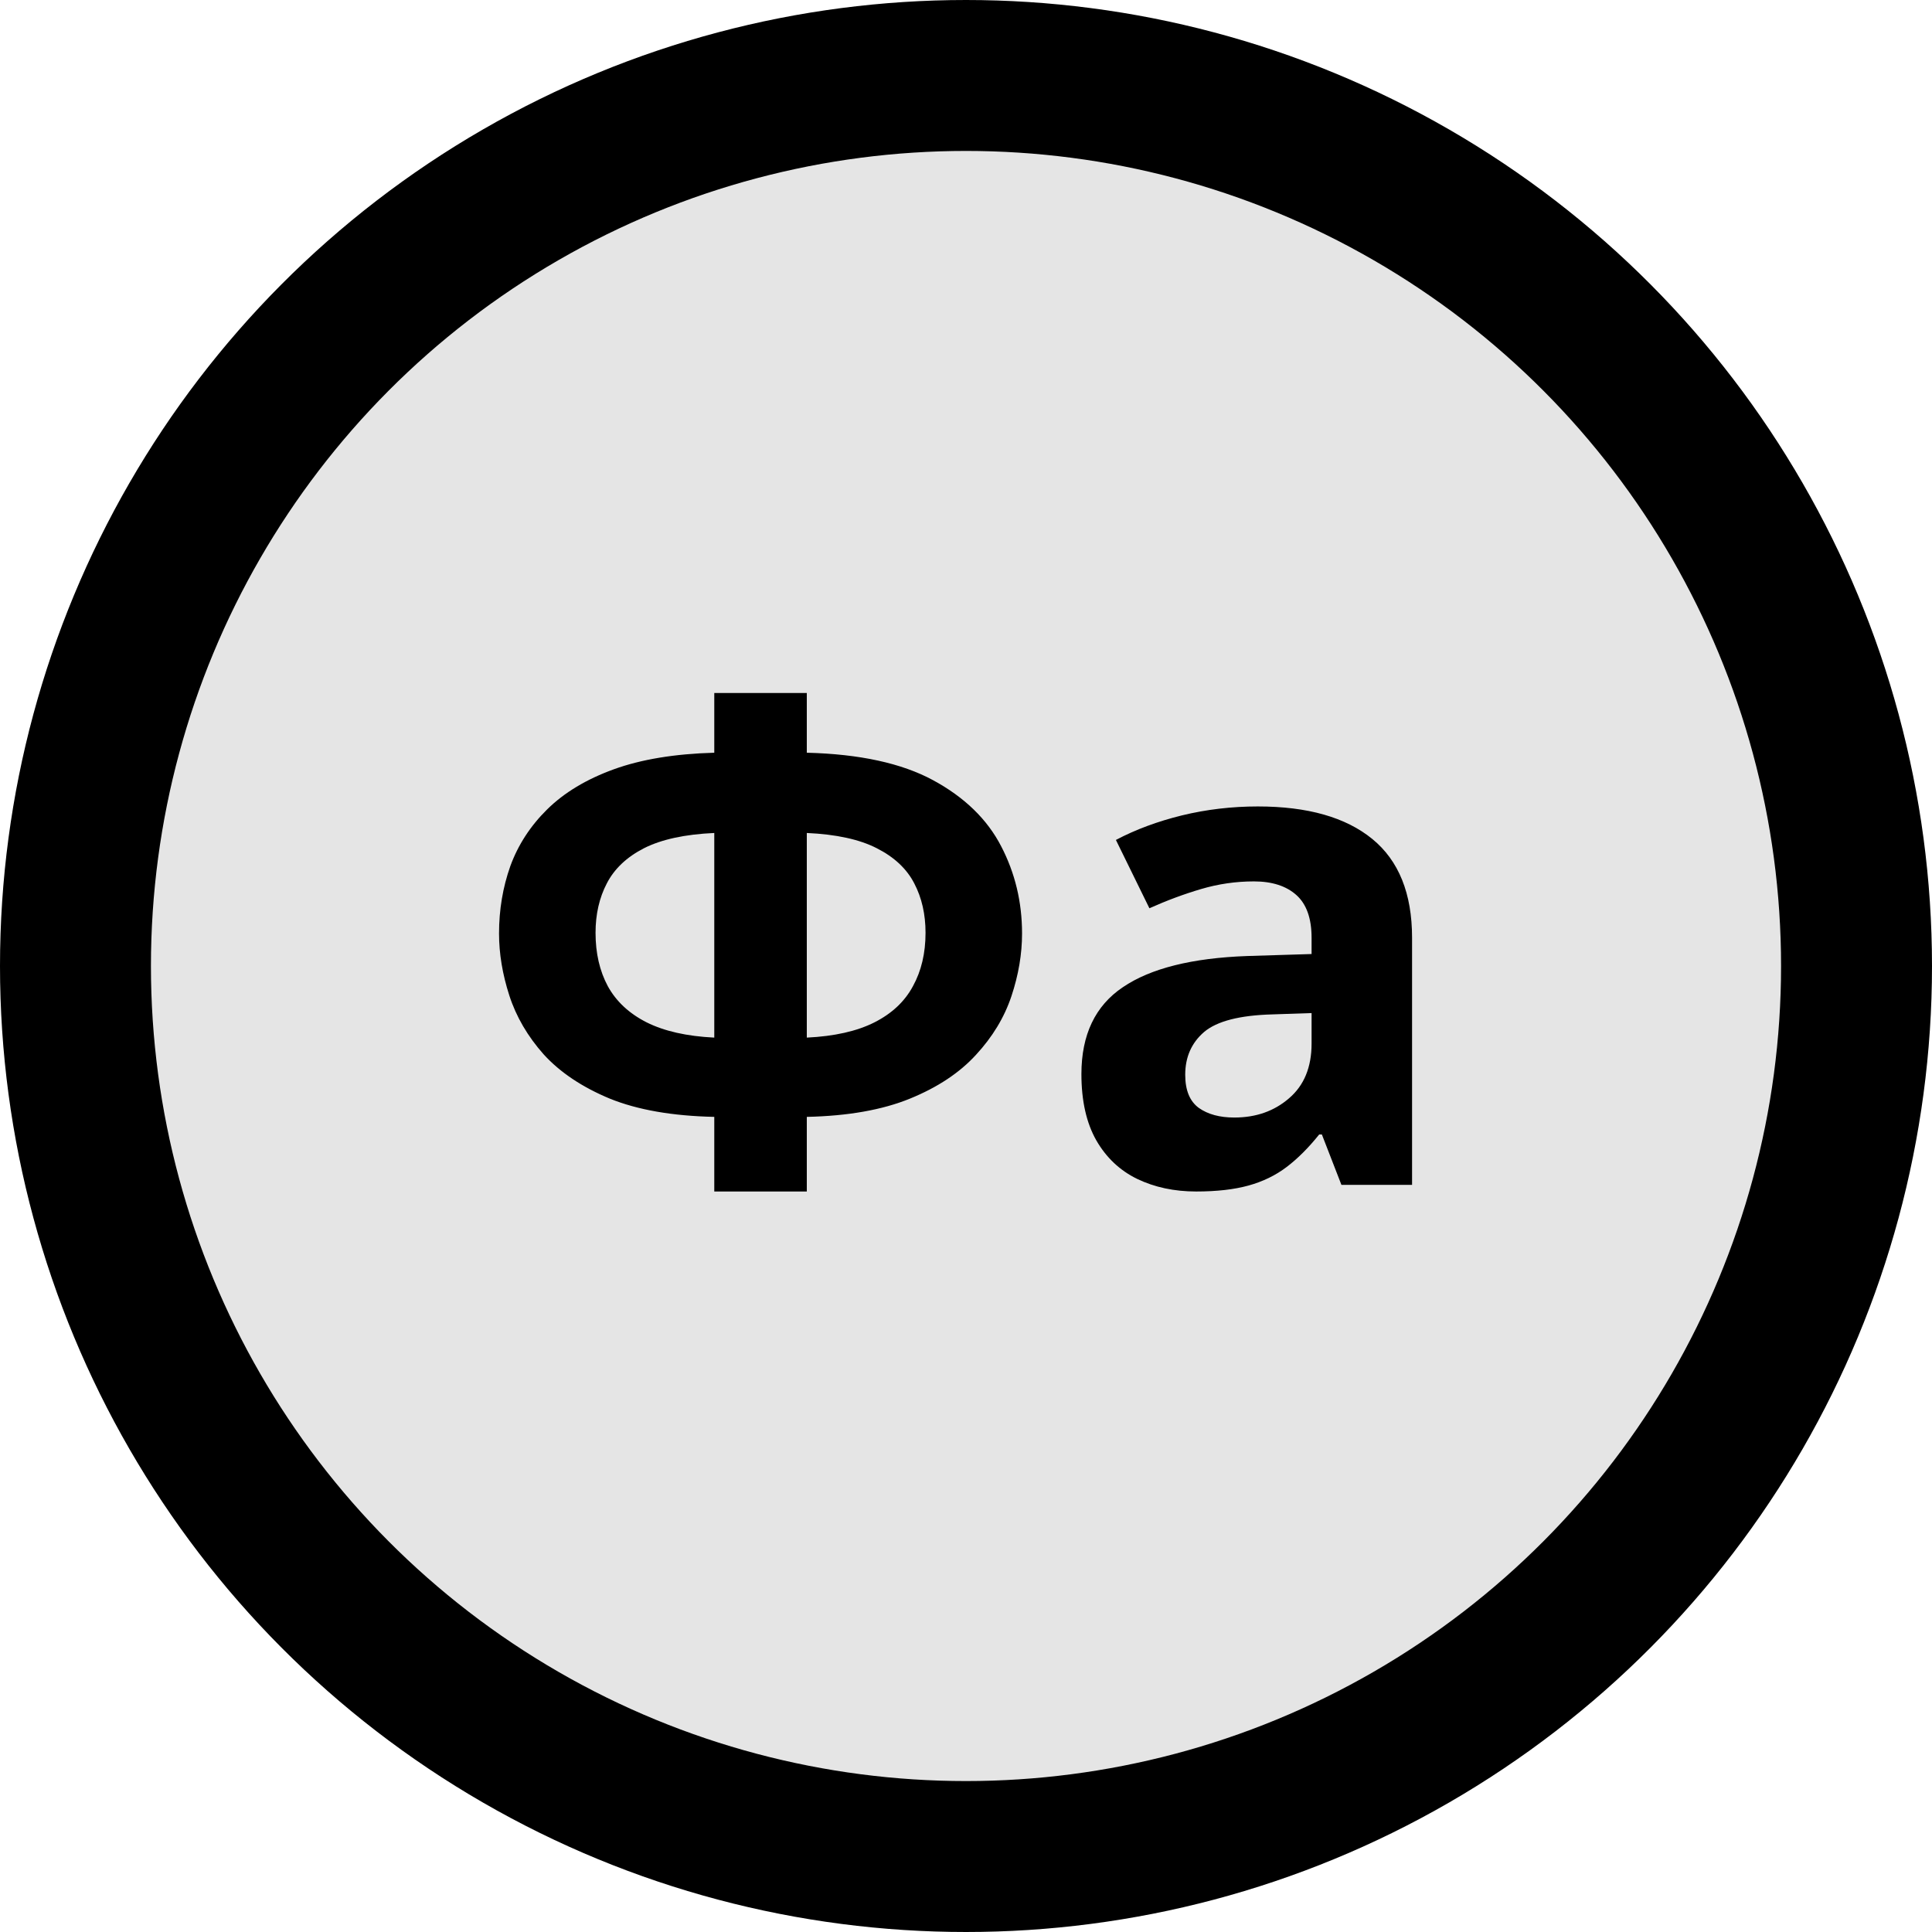 <svg width="512" height="512" viewBox="0 0 512 512" fill="none" xmlns="http://www.w3.org/2000/svg">
<circle cx="256" cy="256" r="236" fill="#E5E5E5" stroke="black" stroke-width="40"/>
<path d="M213.812 183.658V199.479C227.816 199.83 238.979 202.262 247.299 206.773C255.619 211.285 261.625 217.115 265.316 224.264C269.008 231.354 270.854 239.059 270.854 247.379C270.854 252.828 269.916 258.365 268.041 263.99C266.166 269.615 263.031 274.801 258.637 279.547C254.301 284.293 248.471 288.16 241.146 291.148C233.822 294.137 224.711 295.748 213.812 295.982V315.758H189.291V295.982C178.217 295.748 168.988 294.137 161.605 291.148C154.281 288.102 148.451 284.205 144.115 279.459C139.838 274.654 136.791 269.439 134.975 263.814C133.158 258.189 132.25 252.711 132.25 247.379C132.25 241.109 133.246 235.162 135.238 229.537C137.289 223.912 140.541 218.902 144.994 214.508C149.506 210.055 155.395 206.51 162.66 203.873C169.926 201.236 178.803 199.771 189.291 199.479V183.658H213.812ZM189.291 220.748C181.498 221.1 175.287 222.447 170.658 224.791C166.088 227.135 162.807 230.24 160.814 234.107C158.822 237.916 157.826 242.281 157.826 247.203C157.826 252.594 158.91 257.311 161.078 261.354C163.305 265.396 166.732 268.59 171.361 270.934C176.049 273.277 182.025 274.625 189.291 274.977V220.748ZM213.812 220.748V274.977C221.137 274.625 227.113 273.277 231.742 270.934C236.371 268.59 239.77 265.396 241.938 261.354C244.164 257.311 245.277 252.594 245.277 247.203C245.277 242.281 244.281 237.916 242.289 234.107C240.297 230.24 236.986 227.135 232.357 224.791C227.787 222.447 221.605 221.1 213.812 220.748ZM333.344 213.717C346.527 213.717 356.635 216.588 363.666 222.33C370.697 228.072 374.213 236.803 374.213 248.521V314H355.492L350.307 300.641H349.604C346.791 304.156 343.92 307.027 340.99 309.254C338.061 311.48 334.691 313.121 330.883 314.176C327.074 315.23 322.445 315.758 316.996 315.758C311.195 315.758 305.98 314.645 301.352 312.418C296.781 310.191 293.178 306.793 290.541 302.223C287.904 297.594 286.586 291.734 286.586 284.645C286.586 274.215 290.248 266.539 297.572 261.617C304.896 256.637 315.883 253.883 330.531 253.355L347.582 252.828V248.521C347.582 243.365 346.234 239.586 343.539 237.184C340.844 234.781 337.094 233.58 332.289 233.58C327.543 233.58 322.885 234.254 318.314 235.602C313.744 236.949 309.174 238.648 304.604 240.699L295.727 222.594C300.941 219.84 306.771 217.672 313.217 216.09C319.721 214.508 326.43 213.717 333.344 213.717ZM347.582 268.473L337.211 268.824C328.539 269.059 322.504 270.611 319.105 273.482C315.766 276.354 314.096 280.133 314.096 284.82C314.096 288.922 315.297 291.852 317.699 293.609C320.102 295.309 323.236 296.158 327.104 296.158C332.846 296.158 337.68 294.459 341.605 291.061C345.59 287.662 347.582 282.828 347.582 276.559V268.473Z" fill="black"/>
</svg>
